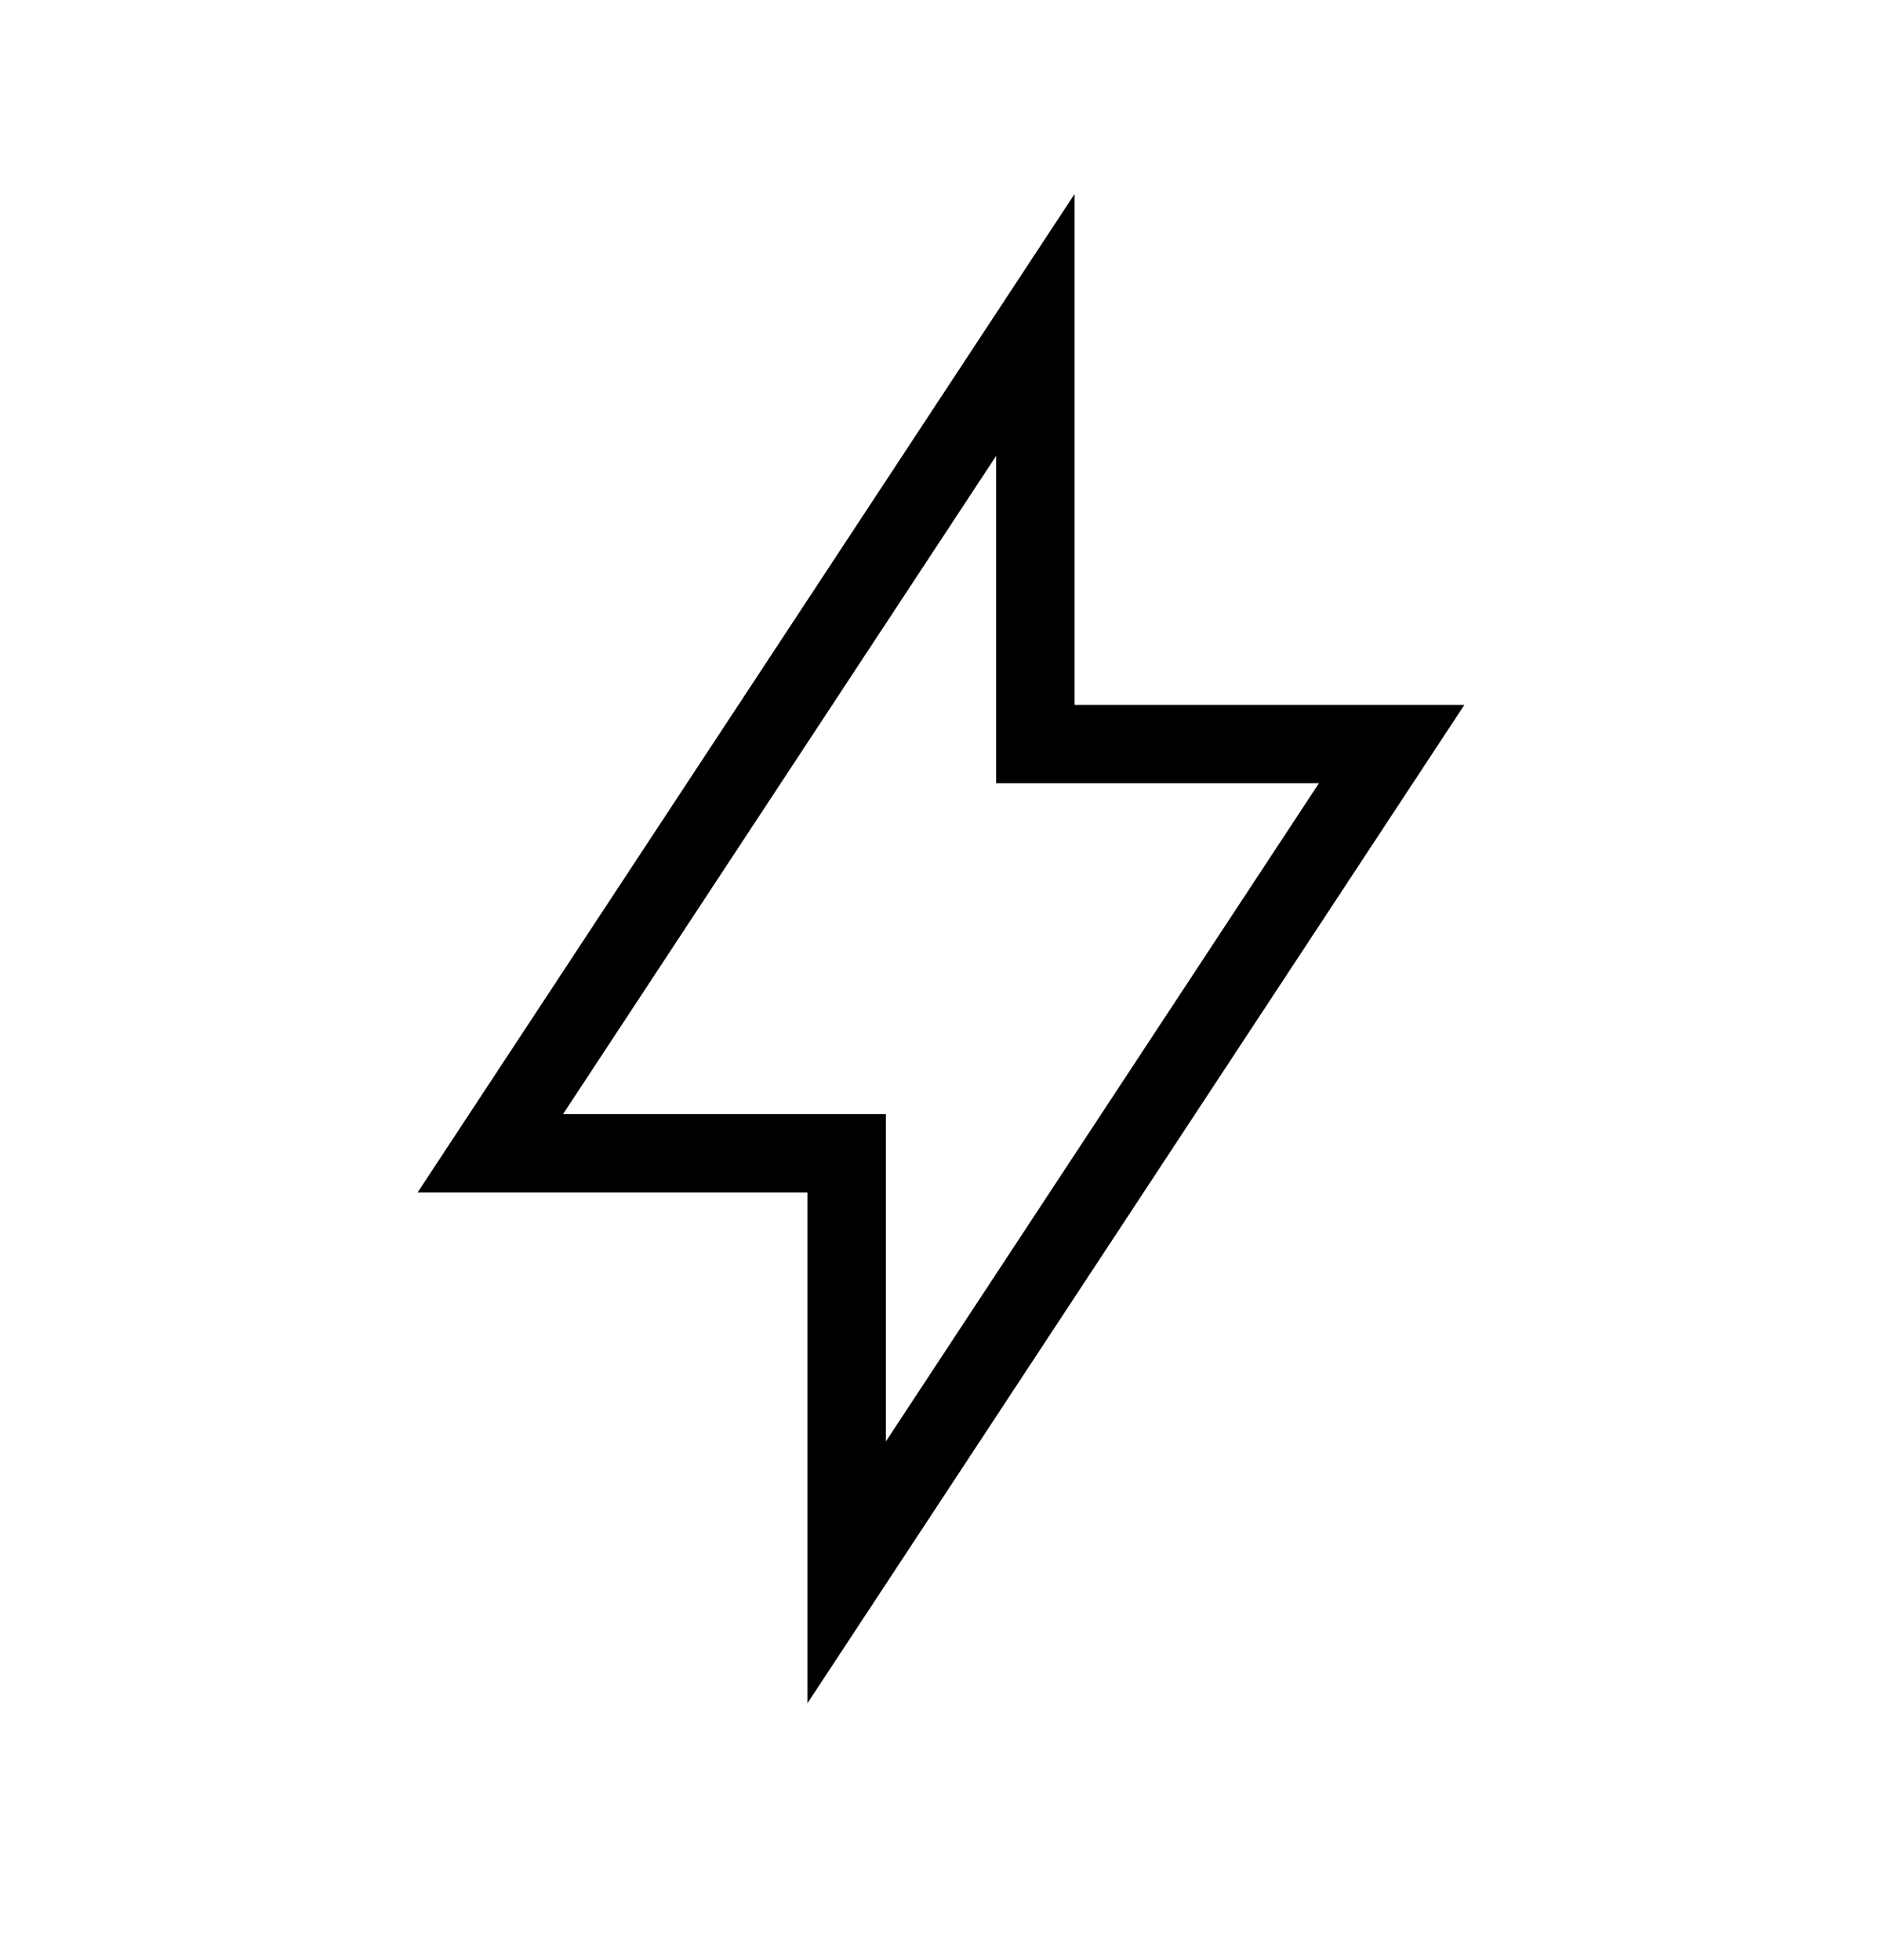 <svg width="24" height="25" viewBox="0 0 24 25" fill="none" xmlns="http://www.w3.org/2000/svg">
<path d="M13.203 5.814V4.145L12.286 5.539L6.763 13.934L6.253 14.709H7.181H10.797V18.384V20.054L11.715 18.659L17.237 10.265L17.747 9.49H16.82H13.203V5.814Z" stroke="black"/>
</svg>
